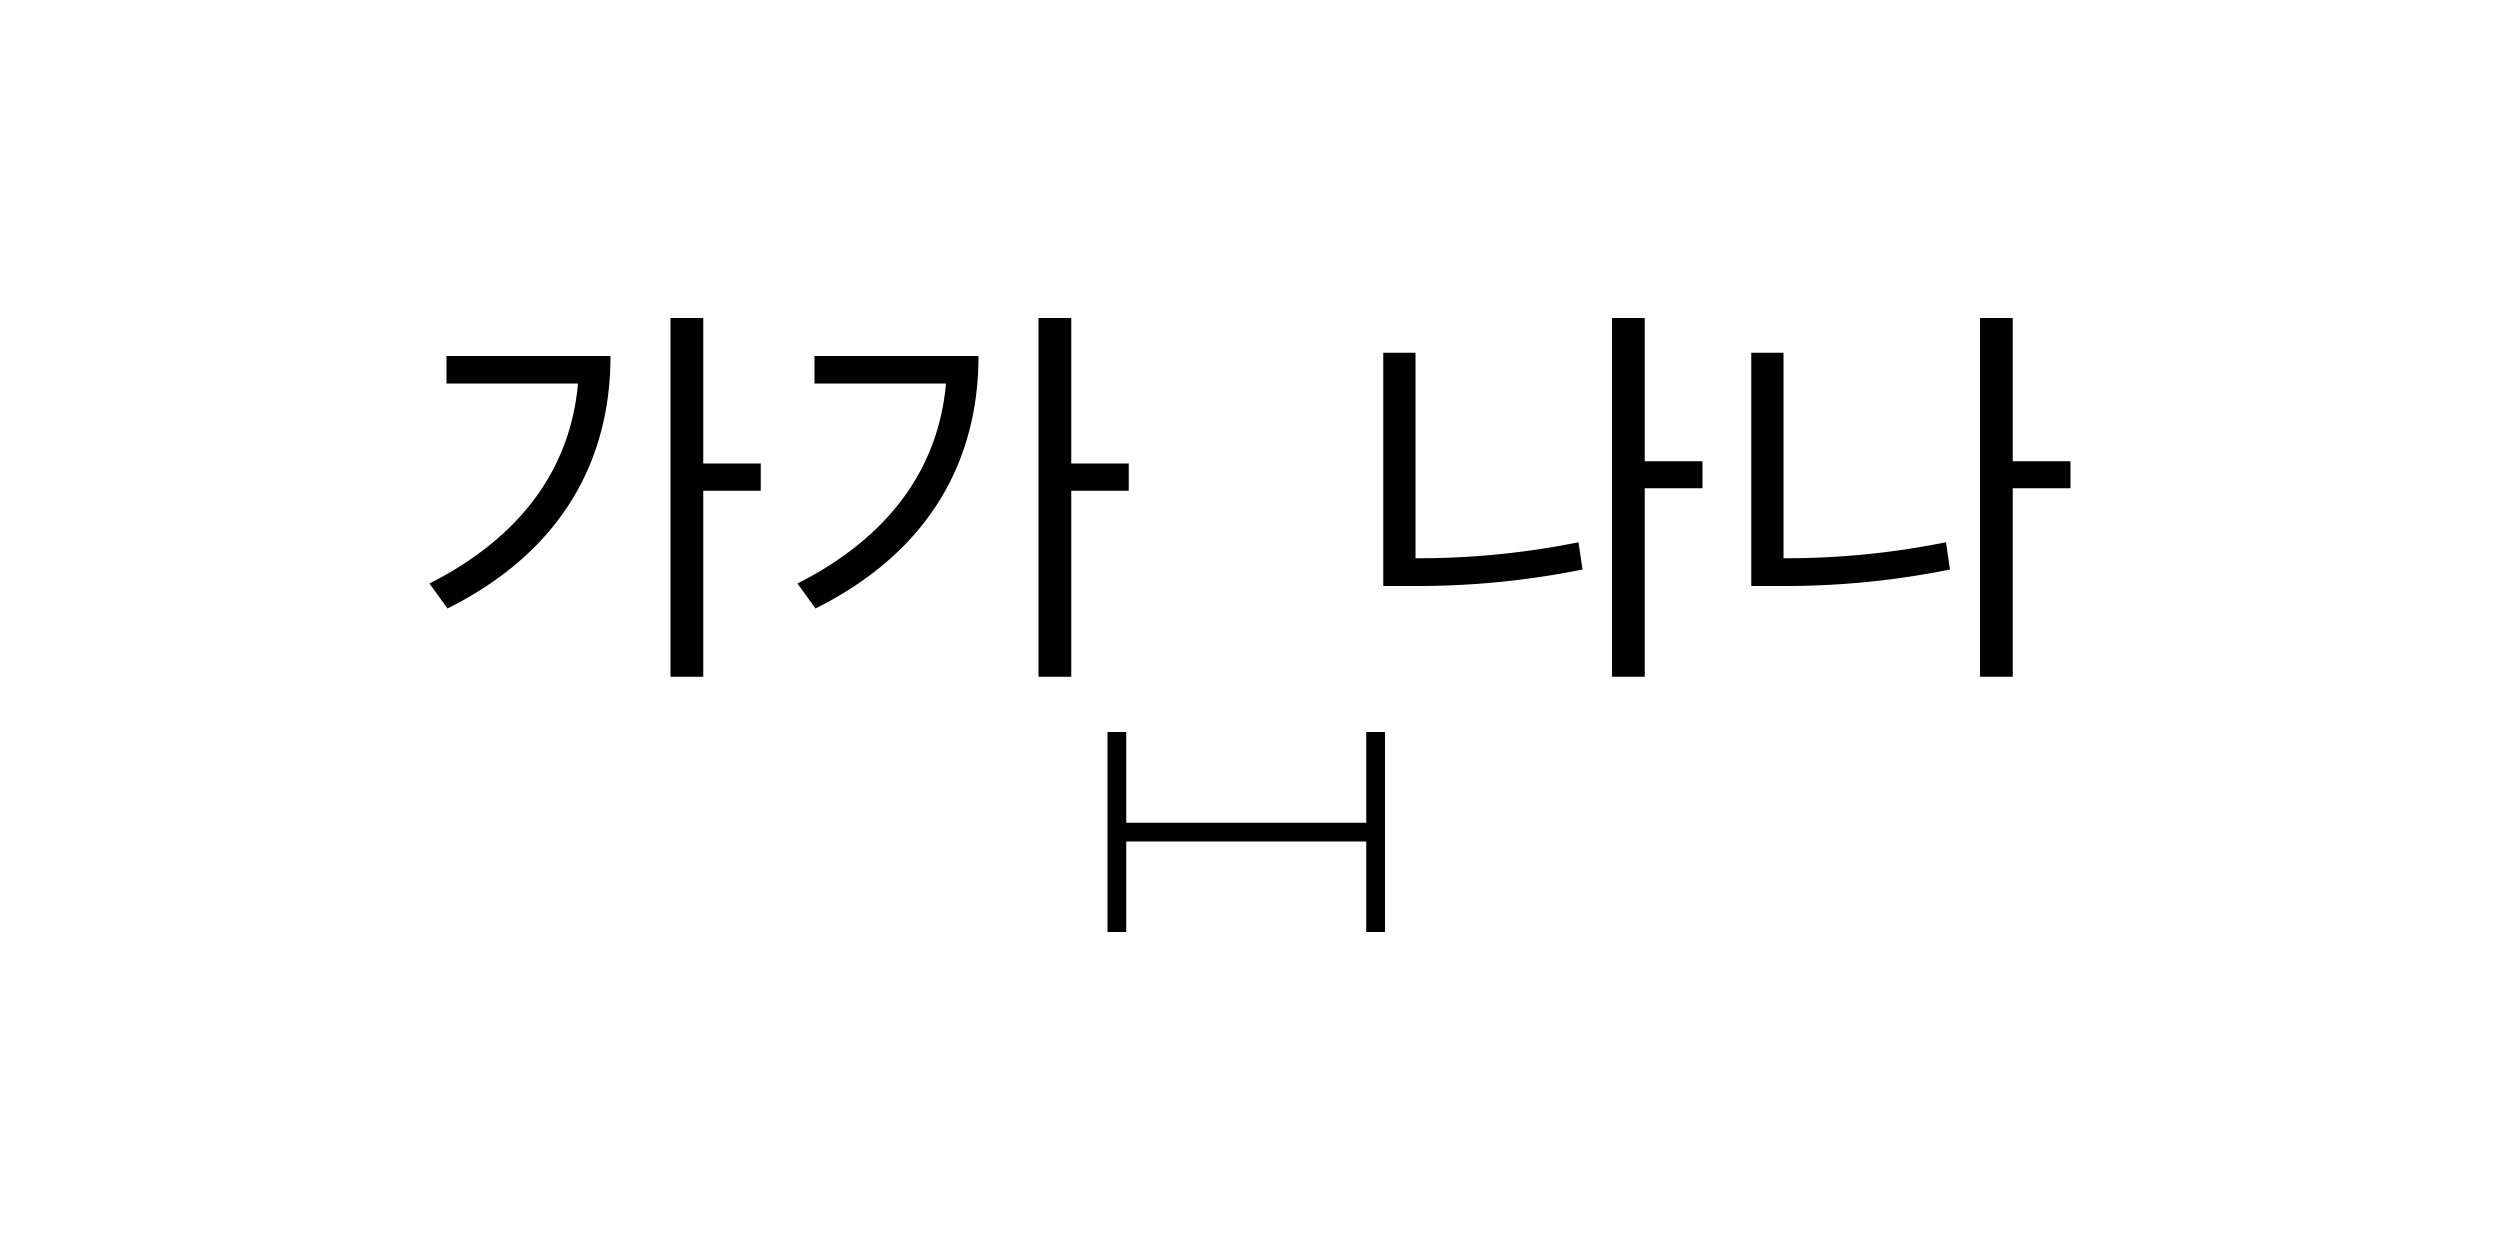<svg id="레이어_1" data-name="레이어 1" xmlns="http://www.w3.org/2000/svg" viewBox="0 0 100 50"><polygon points="54.65 32.91 45.05 32.91 45.05 29.28 44.3 29.28 44.3 37.28 45.05 37.28 45.05 33.66 54.65 33.66 54.65 37.28 55.4 37.28 55.4 29.28 54.65 29.28 54.65 32.91"/><path d="M32.58,15.34h5.26c-.3,3.39-2.27,6.14-5.94,8l.72,1c4.64-2.32,6.52-6,6.52-10.1H32.58Z"/><path d="M17.86,15.34h5.26c-.3,3.39-2.27,6.14-5.94,8l.72,1c4.64-2.32,6.52-6,6.52-10.1H17.86Z"/><polygon points="45.15 18.54 42.85 18.54 42.85 12.72 41.54 12.72 41.54 27.07 42.85 27.07 42.85 19.63 45.15 19.63 45.15 18.54"/><polygon points="28.13 12.72 26.82 12.72 26.82 27.07 28.13 27.07 28.13 19.63 30.43 19.63 30.43 18.54 28.13 18.54 28.13 12.72"/><polygon points="65.79 12.72 64.48 12.72 64.48 27.07 65.79 27.07 65.79 19.53 68.1 19.53 68.1 18.45 65.79 18.45 65.79 12.72"/><polygon points="80.51 18.45 80.51 12.72 79.2 12.72 79.2 27.07 80.51 27.07 80.51 19.53 82.82 19.53 82.82 18.45 80.51 18.45"/><path d="M71.34,22.33V14.11H70.05v9.33h1.13A33.28,33.28,0,0,0,78,22.78l-.16-1.09A32.32,32.32,0,0,1,71.34,22.33Z"/><path d="M56.62,22.33V14.11H55.33v9.33h1.13a33.28,33.28,0,0,0,6.84-.66l-.16-1.09A32.32,32.32,0,0,1,56.62,22.33Z"/></svg>